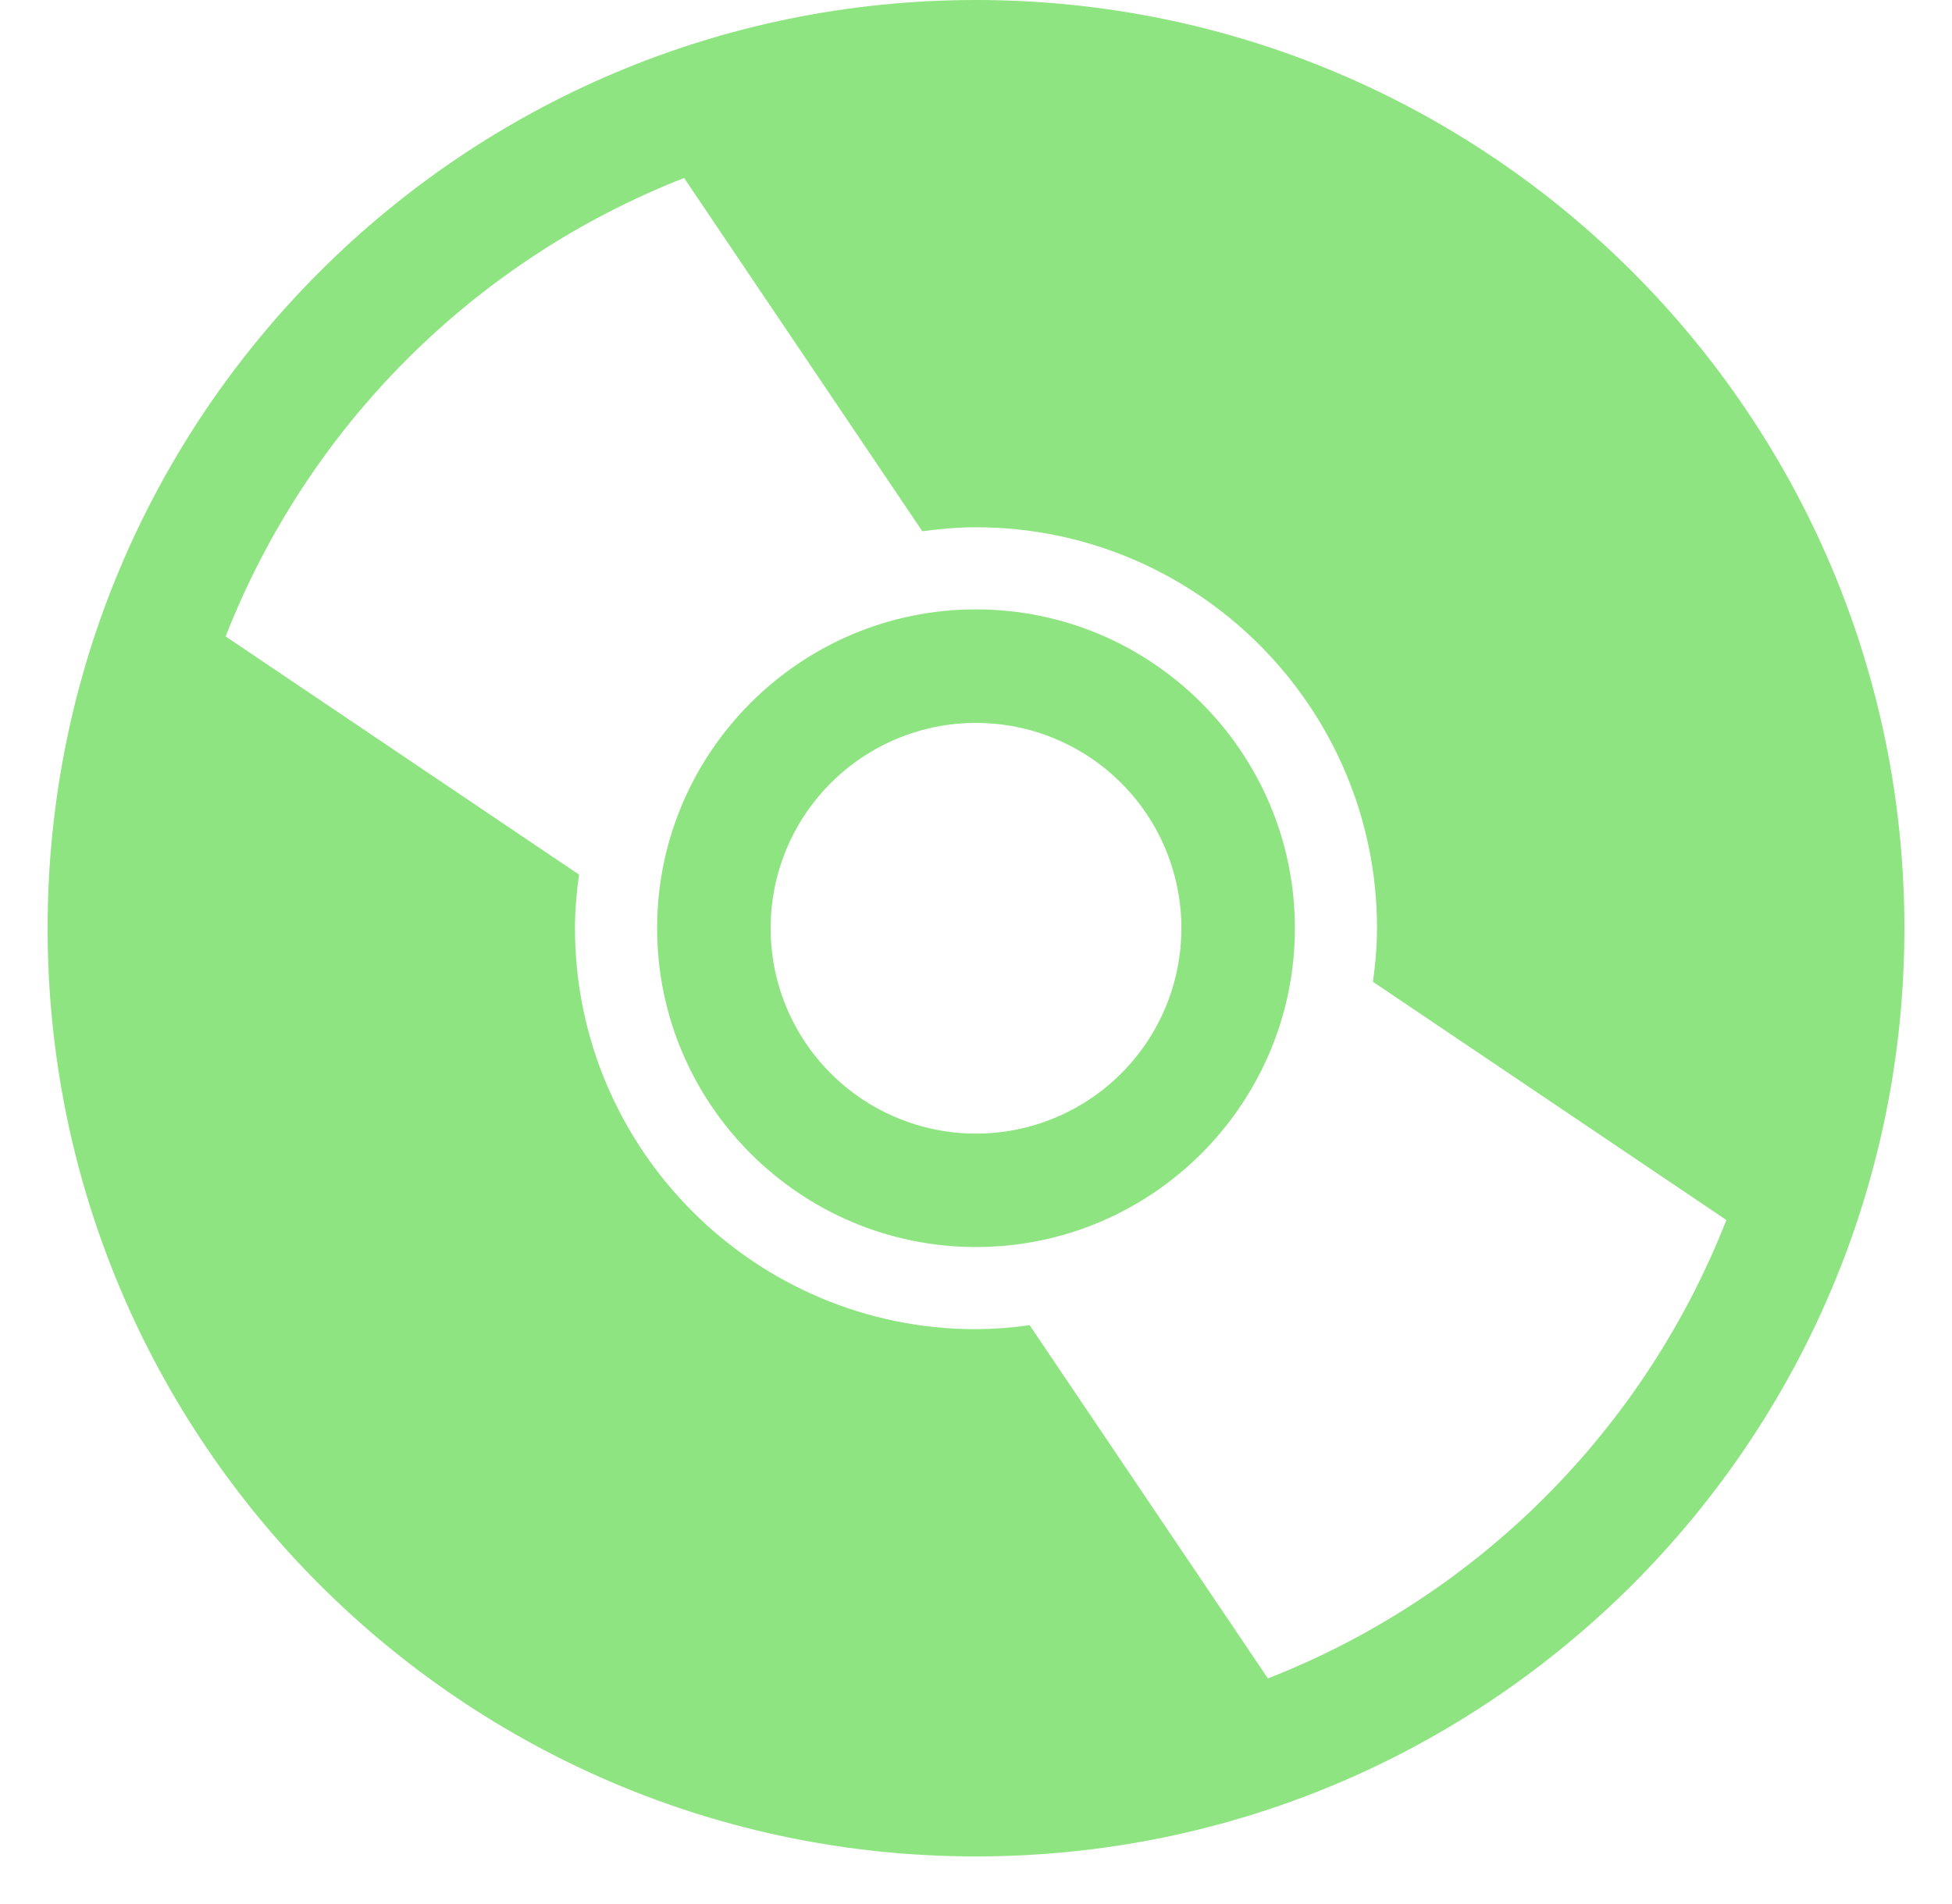 <svg width="41" height="40" viewBox="0 0 41 40" fill="none" xmlns="http://www.w3.org/2000/svg">
<path d="M20.5 12.802C16.807 12.802 13.802 15.807 13.802 19.5C13.802 23.194 16.807 26.198 20.5 26.198C24.193 26.198 27.198 23.194 27.198 19.5C27.198 15.807 24.193 12.802 20.5 12.802ZM20.5 23.815C19.933 23.815 19.372 23.703 18.849 23.486C18.326 23.27 17.85 22.952 17.45 22.551C17.049 22.151 16.731 21.675 16.514 21.152C16.297 20.628 16.186 20.067 16.186 19.501C16.186 18.934 16.297 18.373 16.514 17.85C16.731 17.326 17.049 16.851 17.45 16.45C17.85 16.05 18.326 15.732 18.849 15.515C19.372 15.298 19.933 15.187 20.5 15.187C21.644 15.187 22.741 15.641 23.55 16.45C24.36 17.259 24.814 18.357 24.814 19.501C24.814 20.645 24.36 21.742 23.55 22.551C22.741 23.36 21.644 23.815 20.5 23.815Z" fill="#8EE480"/>
<path d="M20.5 0C9.731 0 1 8.731 1 19.5C1 30.27 9.731 39 20.5 39C31.269 39 40 30.27 40 19.5C40 8.731 31.269 0 20.5 0ZM26.631 35.261L21.627 27.84C21.254 27.893 20.877 27.921 20.5 27.924C15.855 27.924 12.077 24.145 12.077 19.5C12.077 19.117 12.112 18.743 12.161 18.373L4.739 13.37C5.594 11.188 6.89 9.205 8.548 7.548C10.205 5.891 12.187 4.594 14.369 3.739L19.373 11.161C19.742 11.111 20.117 11.077 20.499 11.077C25.144 11.077 28.923 14.855 28.923 19.5C28.923 19.883 28.888 20.257 28.838 20.626L36.261 25.63C35.406 27.812 34.109 29.794 32.452 31.452C30.795 33.109 28.813 34.406 26.631 35.261Z" fill="#8EE480"/>
</svg>
